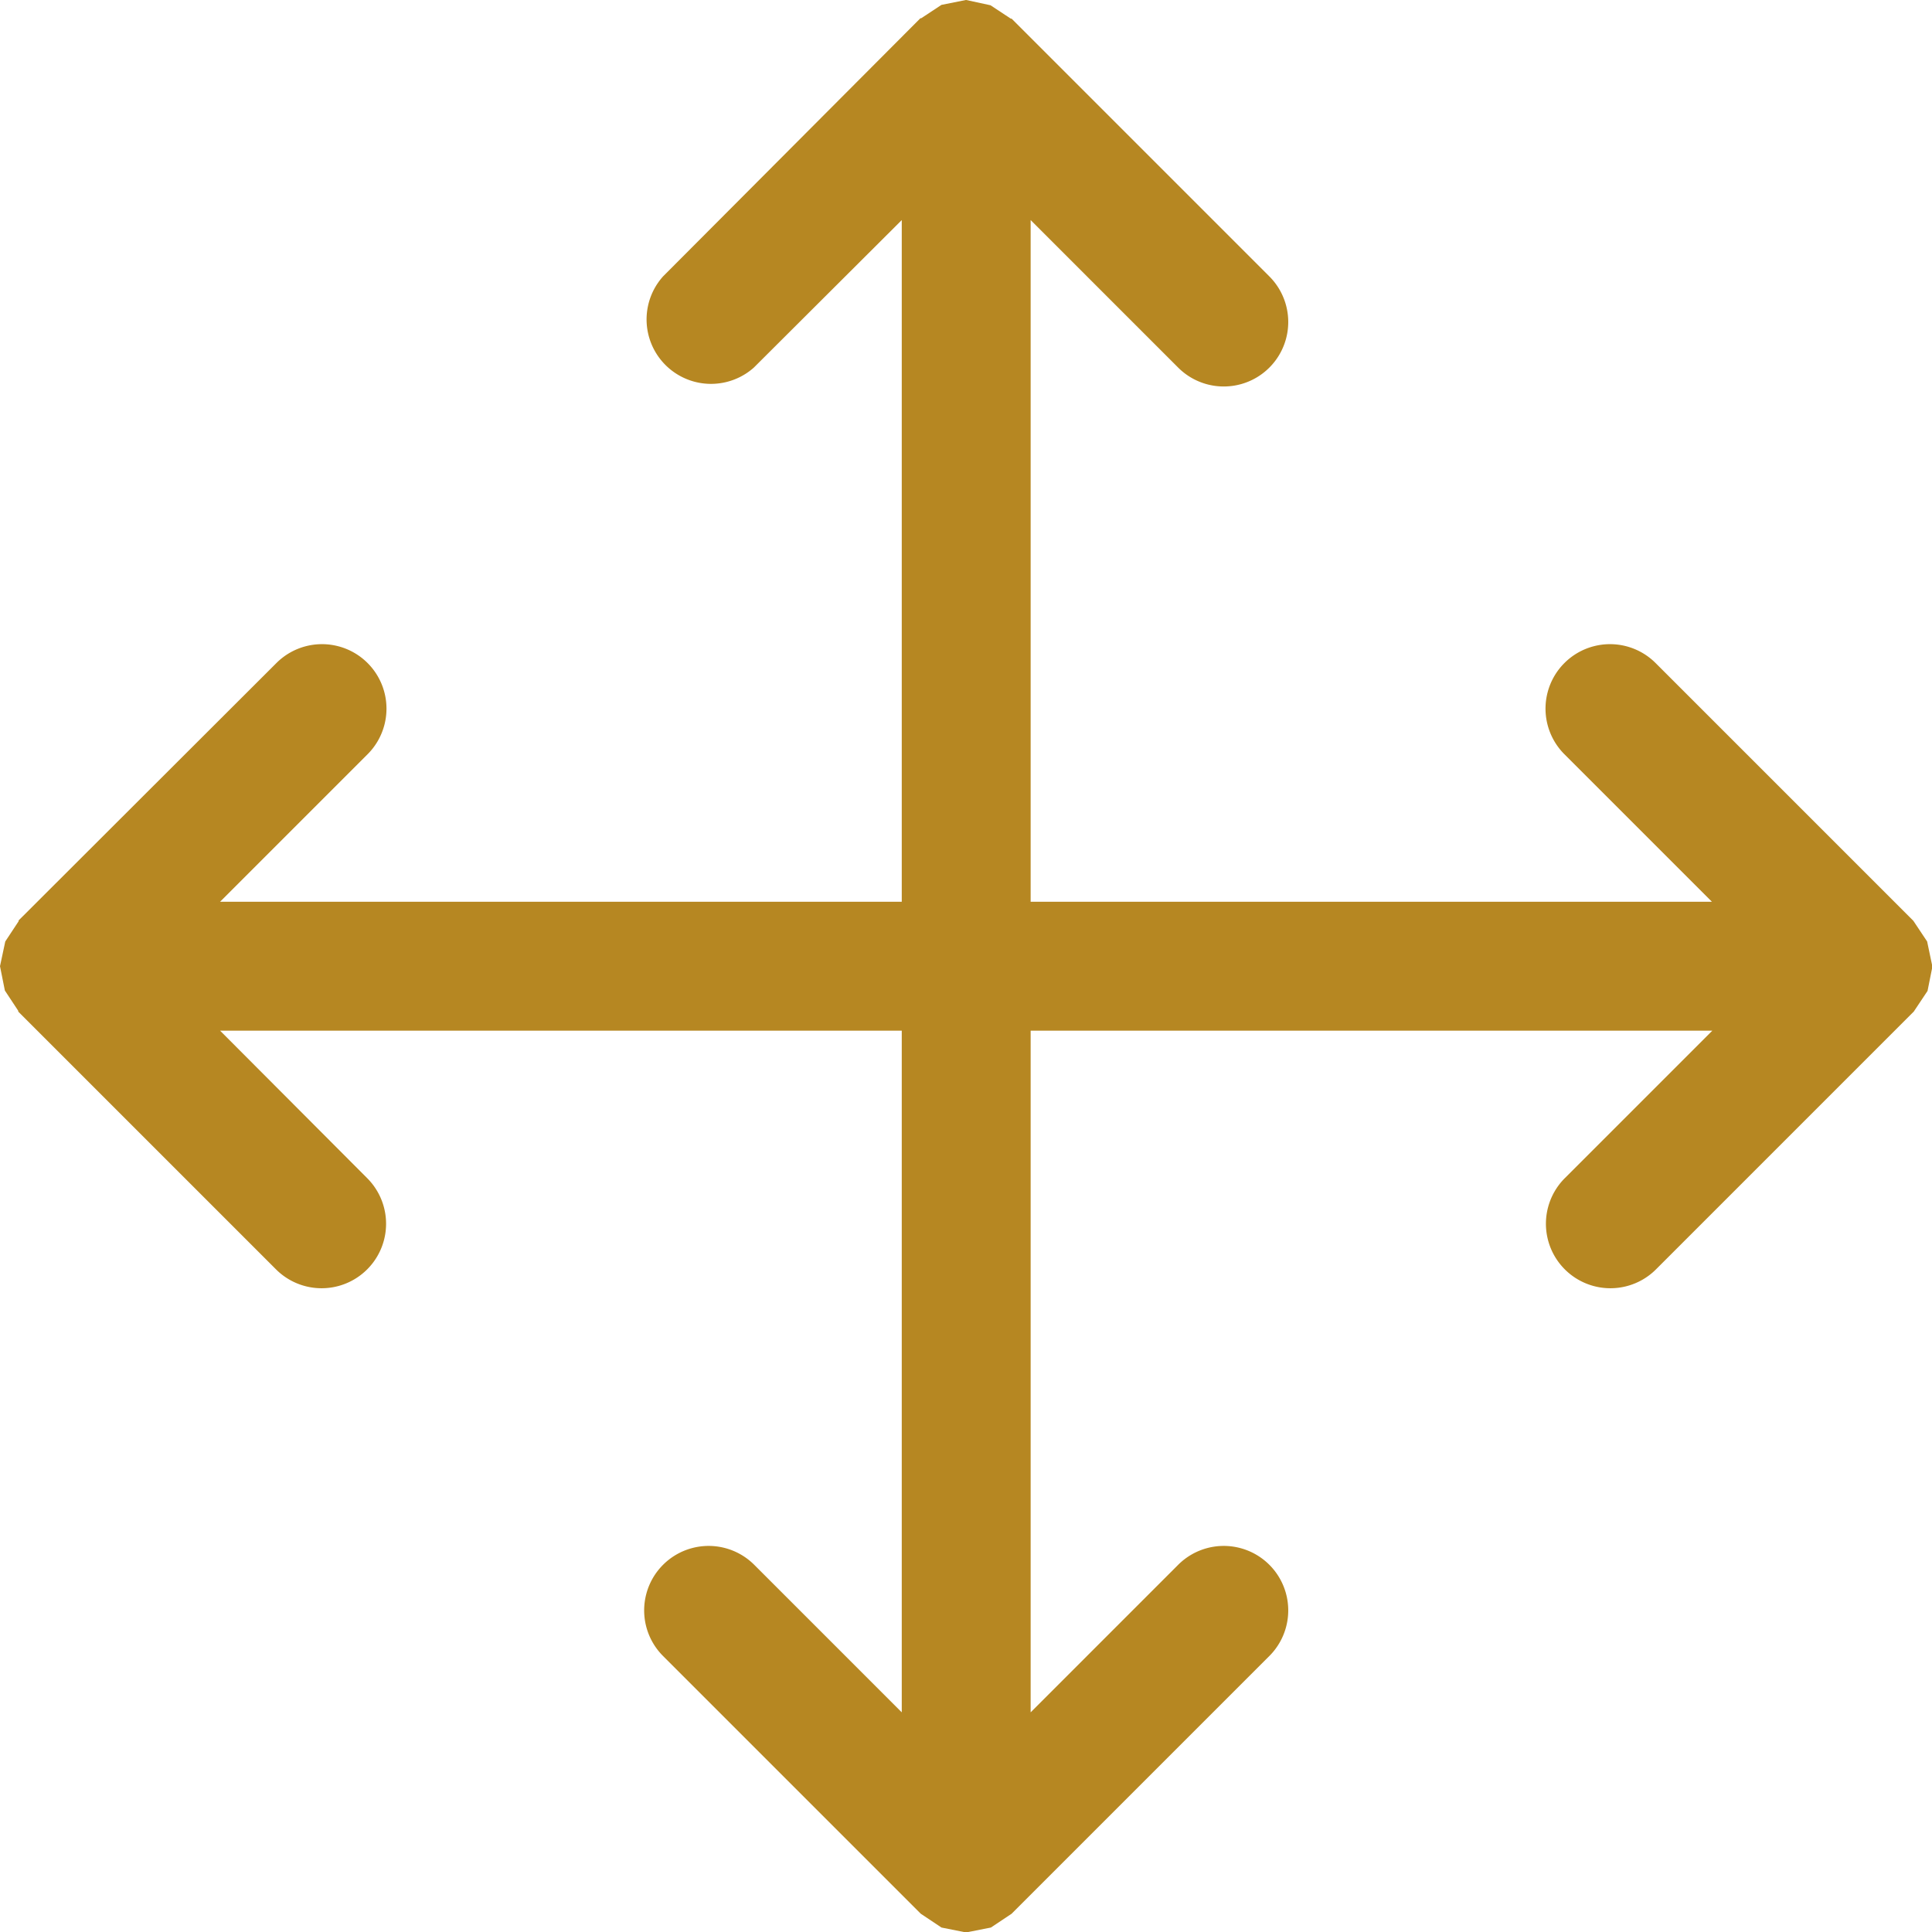 <svg id="Capa_1" data-name="Capa 1" xmlns="http://www.w3.org/2000/svg" viewBox="0 0 476.7 476.7">
  <defs>
    <style>
      .cls-1 {
        fill: #b68722;
      }
    </style>
  </defs>
  <title>move</title>
  <path class="cls-1" d="M475.5,232.3l-3.4-5.1-63.6-63.6a15.9,15.9,0,0,0-22.5,22.5l36.4,36.4H254.3V54.3l36.4,36.4a15.9,15.9,0,1,0,22.5-22.5L249.6,4.6h-.2l-5-3.3L238.4,0h-.1l-6,1.2-5,3.3h-.2L163.6,68.2A15.9,15.9,0,0,0,186,90.7l36.5-36.4V222.5H54.3l36.4-36.4a15.9,15.9,0,1,0-22.5-22.5L4.6,227.1v.2l-3.3,5L0,238.4H0l1.2,6,3.3,5v.2l63.6,63.6a15.9,15.9,0,0,0,22.5-22.5L54.3,254.3H222.5V422.5l-36.4-36.4a15.9,15.9,0,0,0-22.5,22.5l63.6,63.6,5.1,3.4,6,1.2h.1l6.1-1.2,5.1-3.4,63.6-63.6a15.9,15.9,0,0,0-22.5-22.5l-36.4,36.4V254.3H422.5l-36.4,36.4a15.9,15.9,0,1,0,22.5,22.5l63.6-63.6,3.4-5.1,1.2-6h0Z"/>
</svg>
